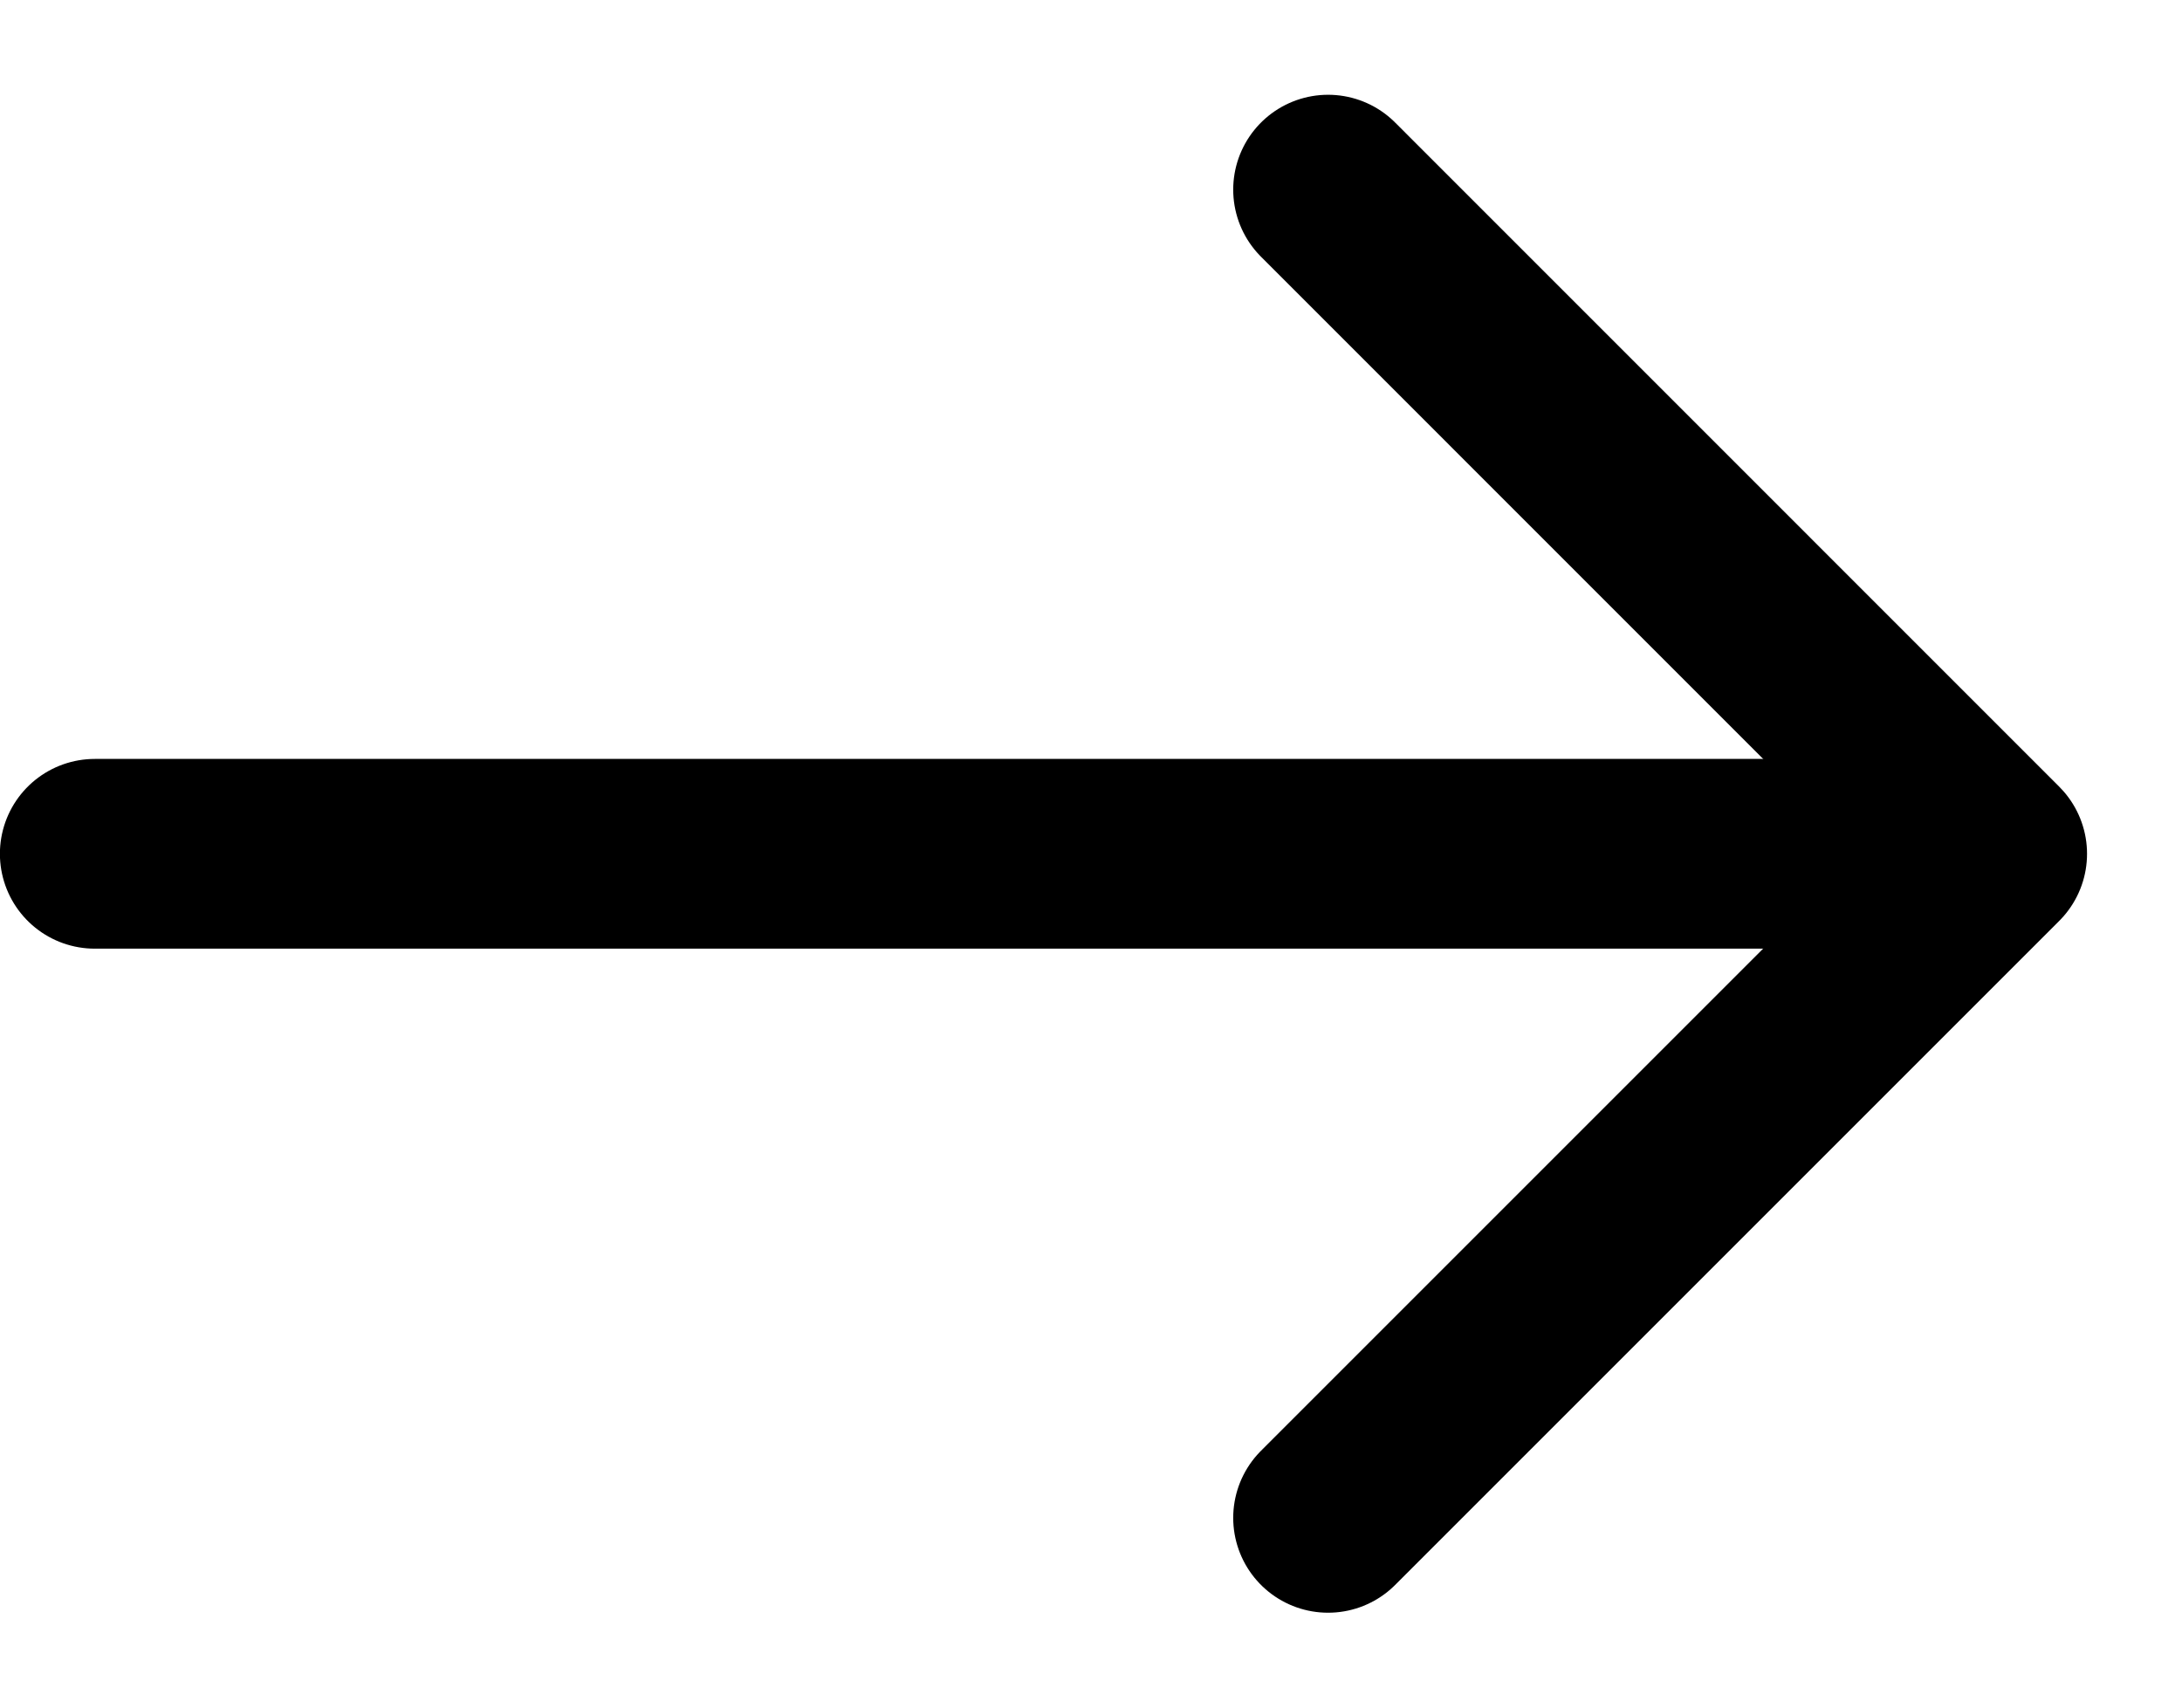 <svg xmlns="http://www.w3.org/2000/svg" width="23" height="18" viewBox="0 0 23 18"><path fill="none" stroke="currentColor" stroke-linecap="round" stroke-linejoin="round" stroke-width="2" d="M13.999 1.999L20.999 9L13.999 16"/><line x1="18.999" x2=".999" y1="9" y2="9" fill="none" stroke="currentColor" stroke-linecap="round" stroke-linejoin="round" stroke-width="2"/></svg>